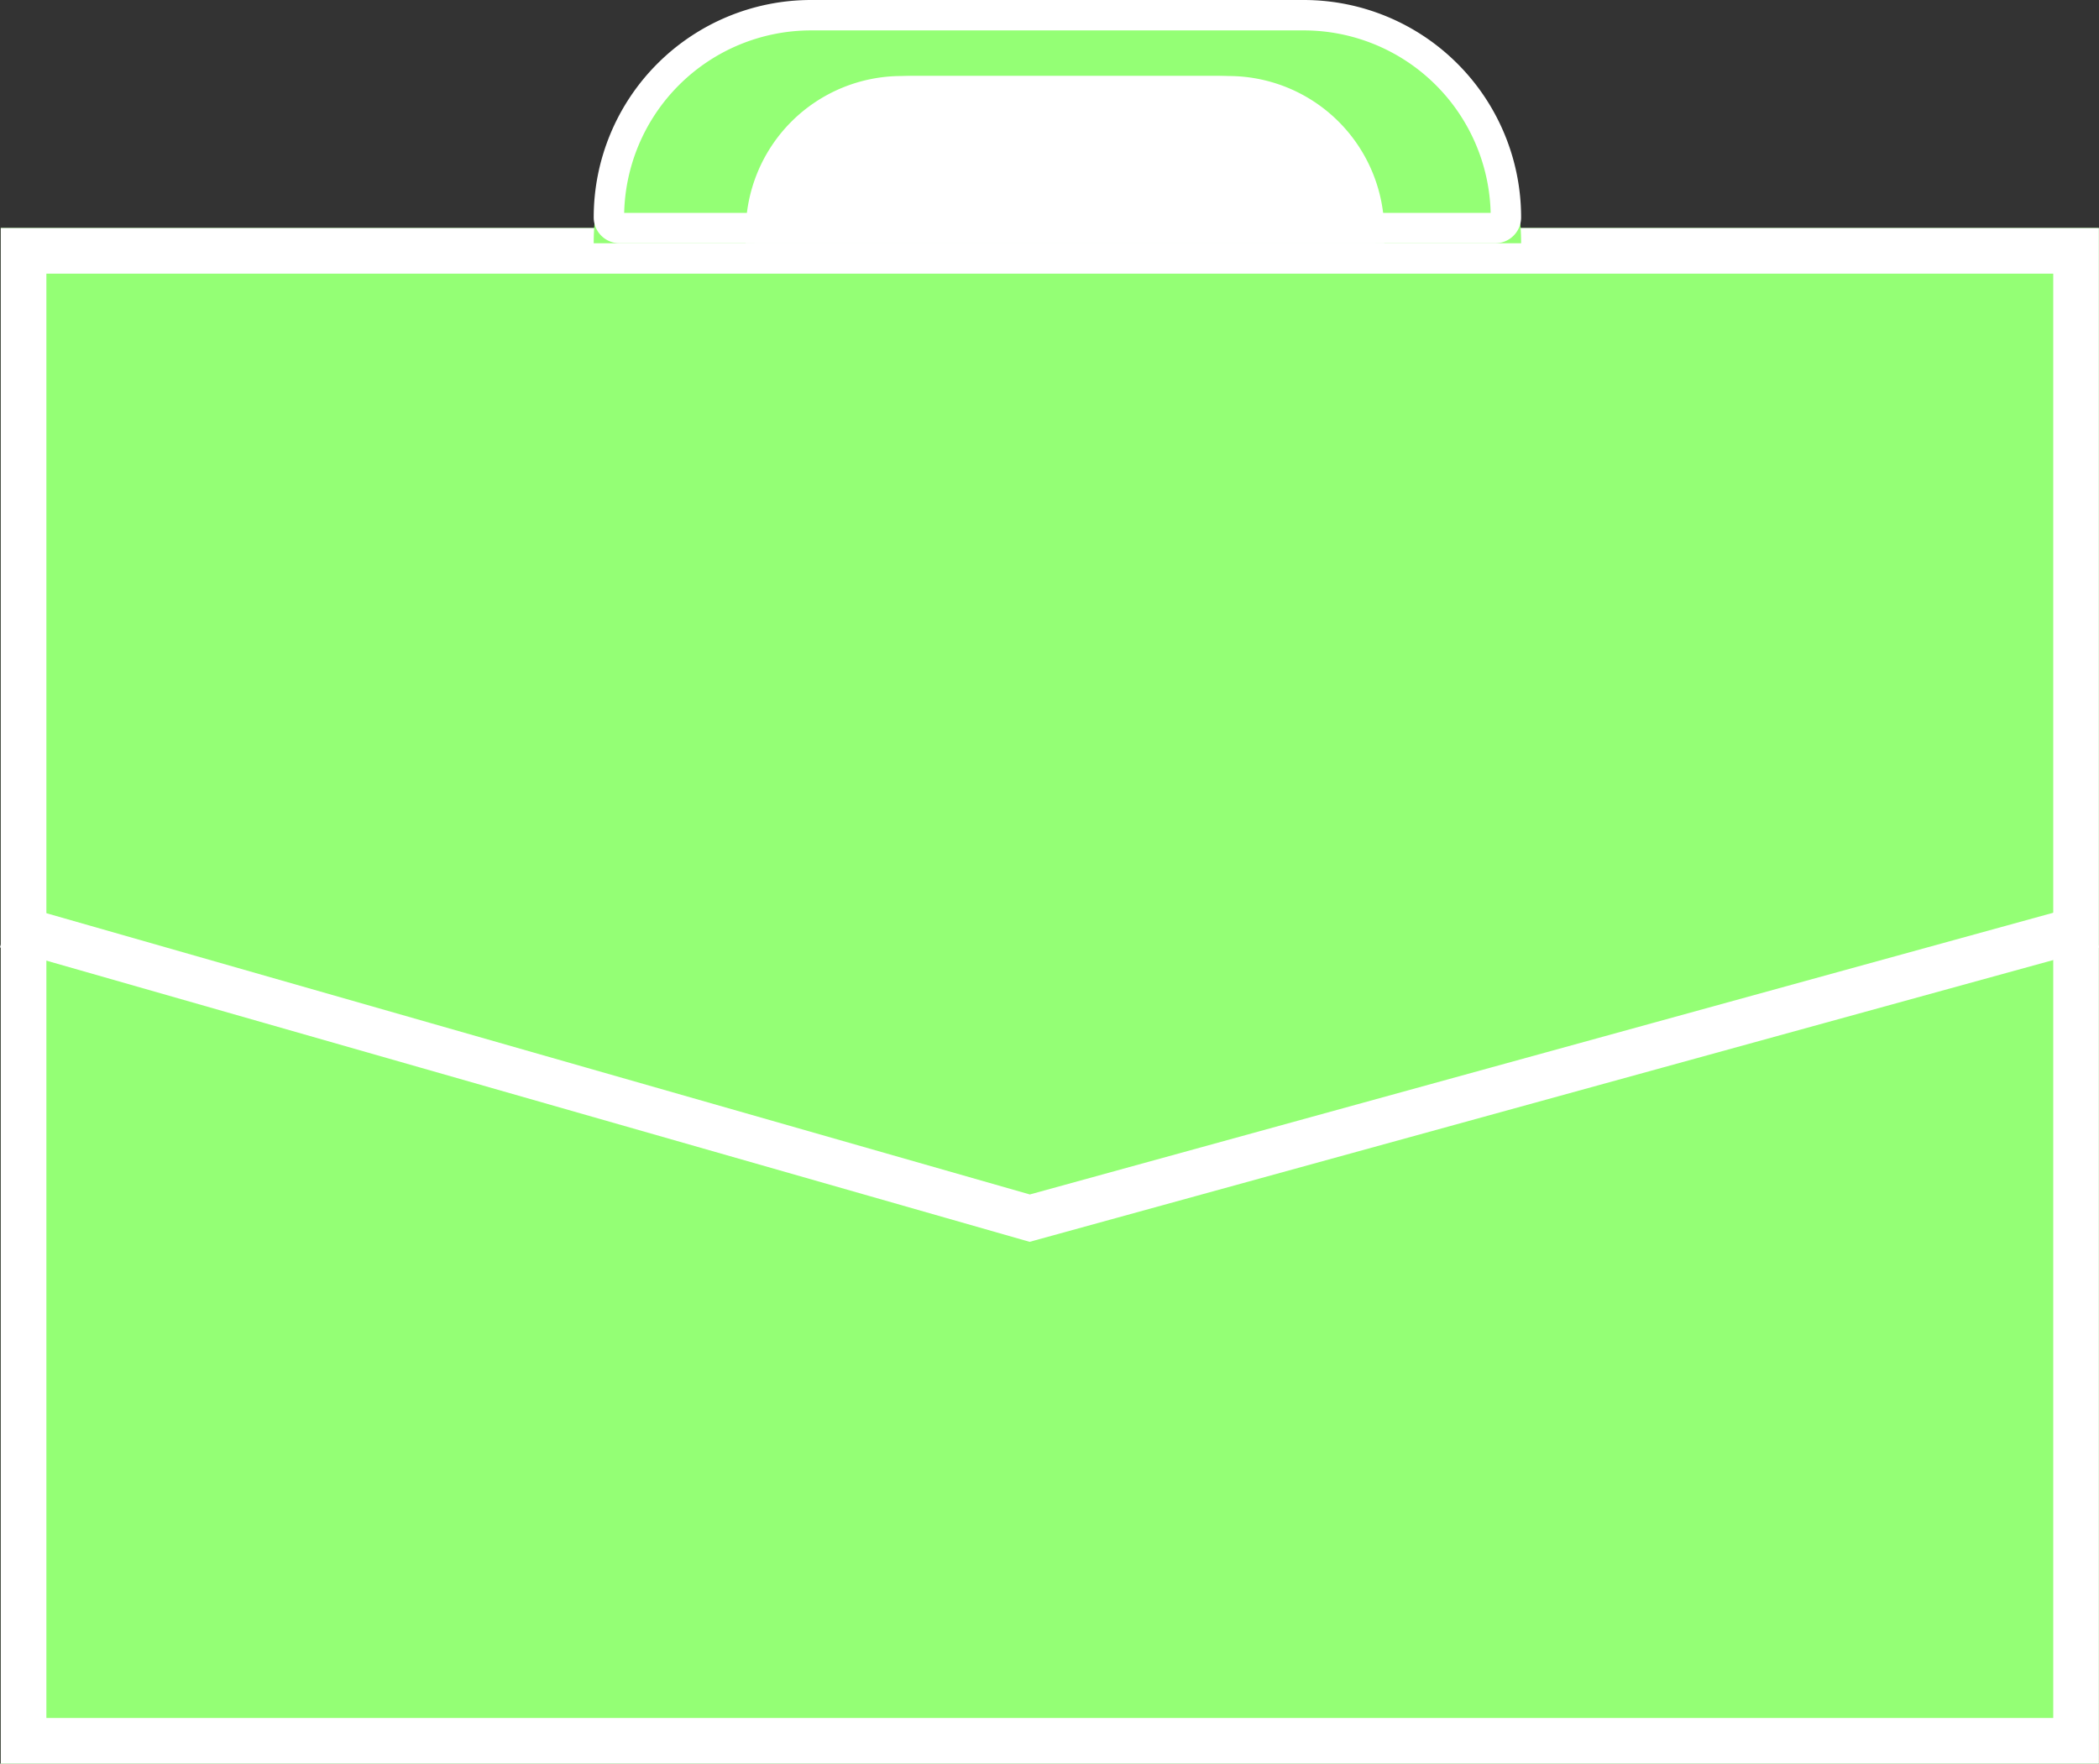 <svg xmlns="http://www.w3.org/2000/svg" width="138.061" height="116" viewBox="0 0 138.061 116">
  <rect x="0" y="0" width="138.061" height="116" fill="#333333" stroke="none"/>
  <g id="PORTFOLIO-GREEN" transform="translate(0.051)">
    <g id="Rectangle_46" data-name="Rectangle 46" transform="translate(0 15)" fill="#94ff75" stroke="#fff" stroke-width="3">
      <rect width="138" height="101" stroke="none"/>
      <rect x="1.5" y="1.5" width="135" height="98" fill="none"/>
    </g>
    <g id="Rectangle_47" data-name="Rectangle 47" transform="translate(39)" fill="#94ff75" stroke="#fff" stroke-width="2">
      <path d="M16,0H45A16,16,0,0,1,61,16v0a0,0,0,0,1,0,0H0a0,0,0,0,1,0,0v0A16,16,0,0,1,16,0Z" stroke="none"/>
      <path d="M14.3,1H46.7A13.3,13.3,0,0,1,60,14.3v0a.7.7,0,0,1-.7.7H1.7a.7.7,0,0,1-.7-.7v0A13.3,13.3,0,0,1,14.3,1Z" fill="none"/>
    </g>
    <g id="Rectangle_48" data-name="Rectangle 48" transform="translate(49 5)" fill="#fff" stroke="#fff" stroke-width="1">
      <path d="M11,0H31A11,11,0,0,1,42,11v0a0,0,0,0,1,0,0H0a0,0,0,0,1,0,0v0A11,11,0,0,1,11,0Z" stroke="none"/>
      <path d="M10.25.5h21.5a9.75,9.75,0,0,1,9.75,9.75v0a.25.25,0,0,1-.25.25H.75a.25.25,0,0,1-.25-.25v0A9.75,9.75,0,0,1,10.25.5Z" fill="none"/>
    </g>
    <path id="Path_26" data-name="Path 26" d="M-667,822.84l67.318,19.252,41.3-11.369,28.633-7.882" transform="translate(667.361 -761.969)" fill="#94ff75" stroke="#fff" stroke-width="3"/>
  </g>
</svg>
